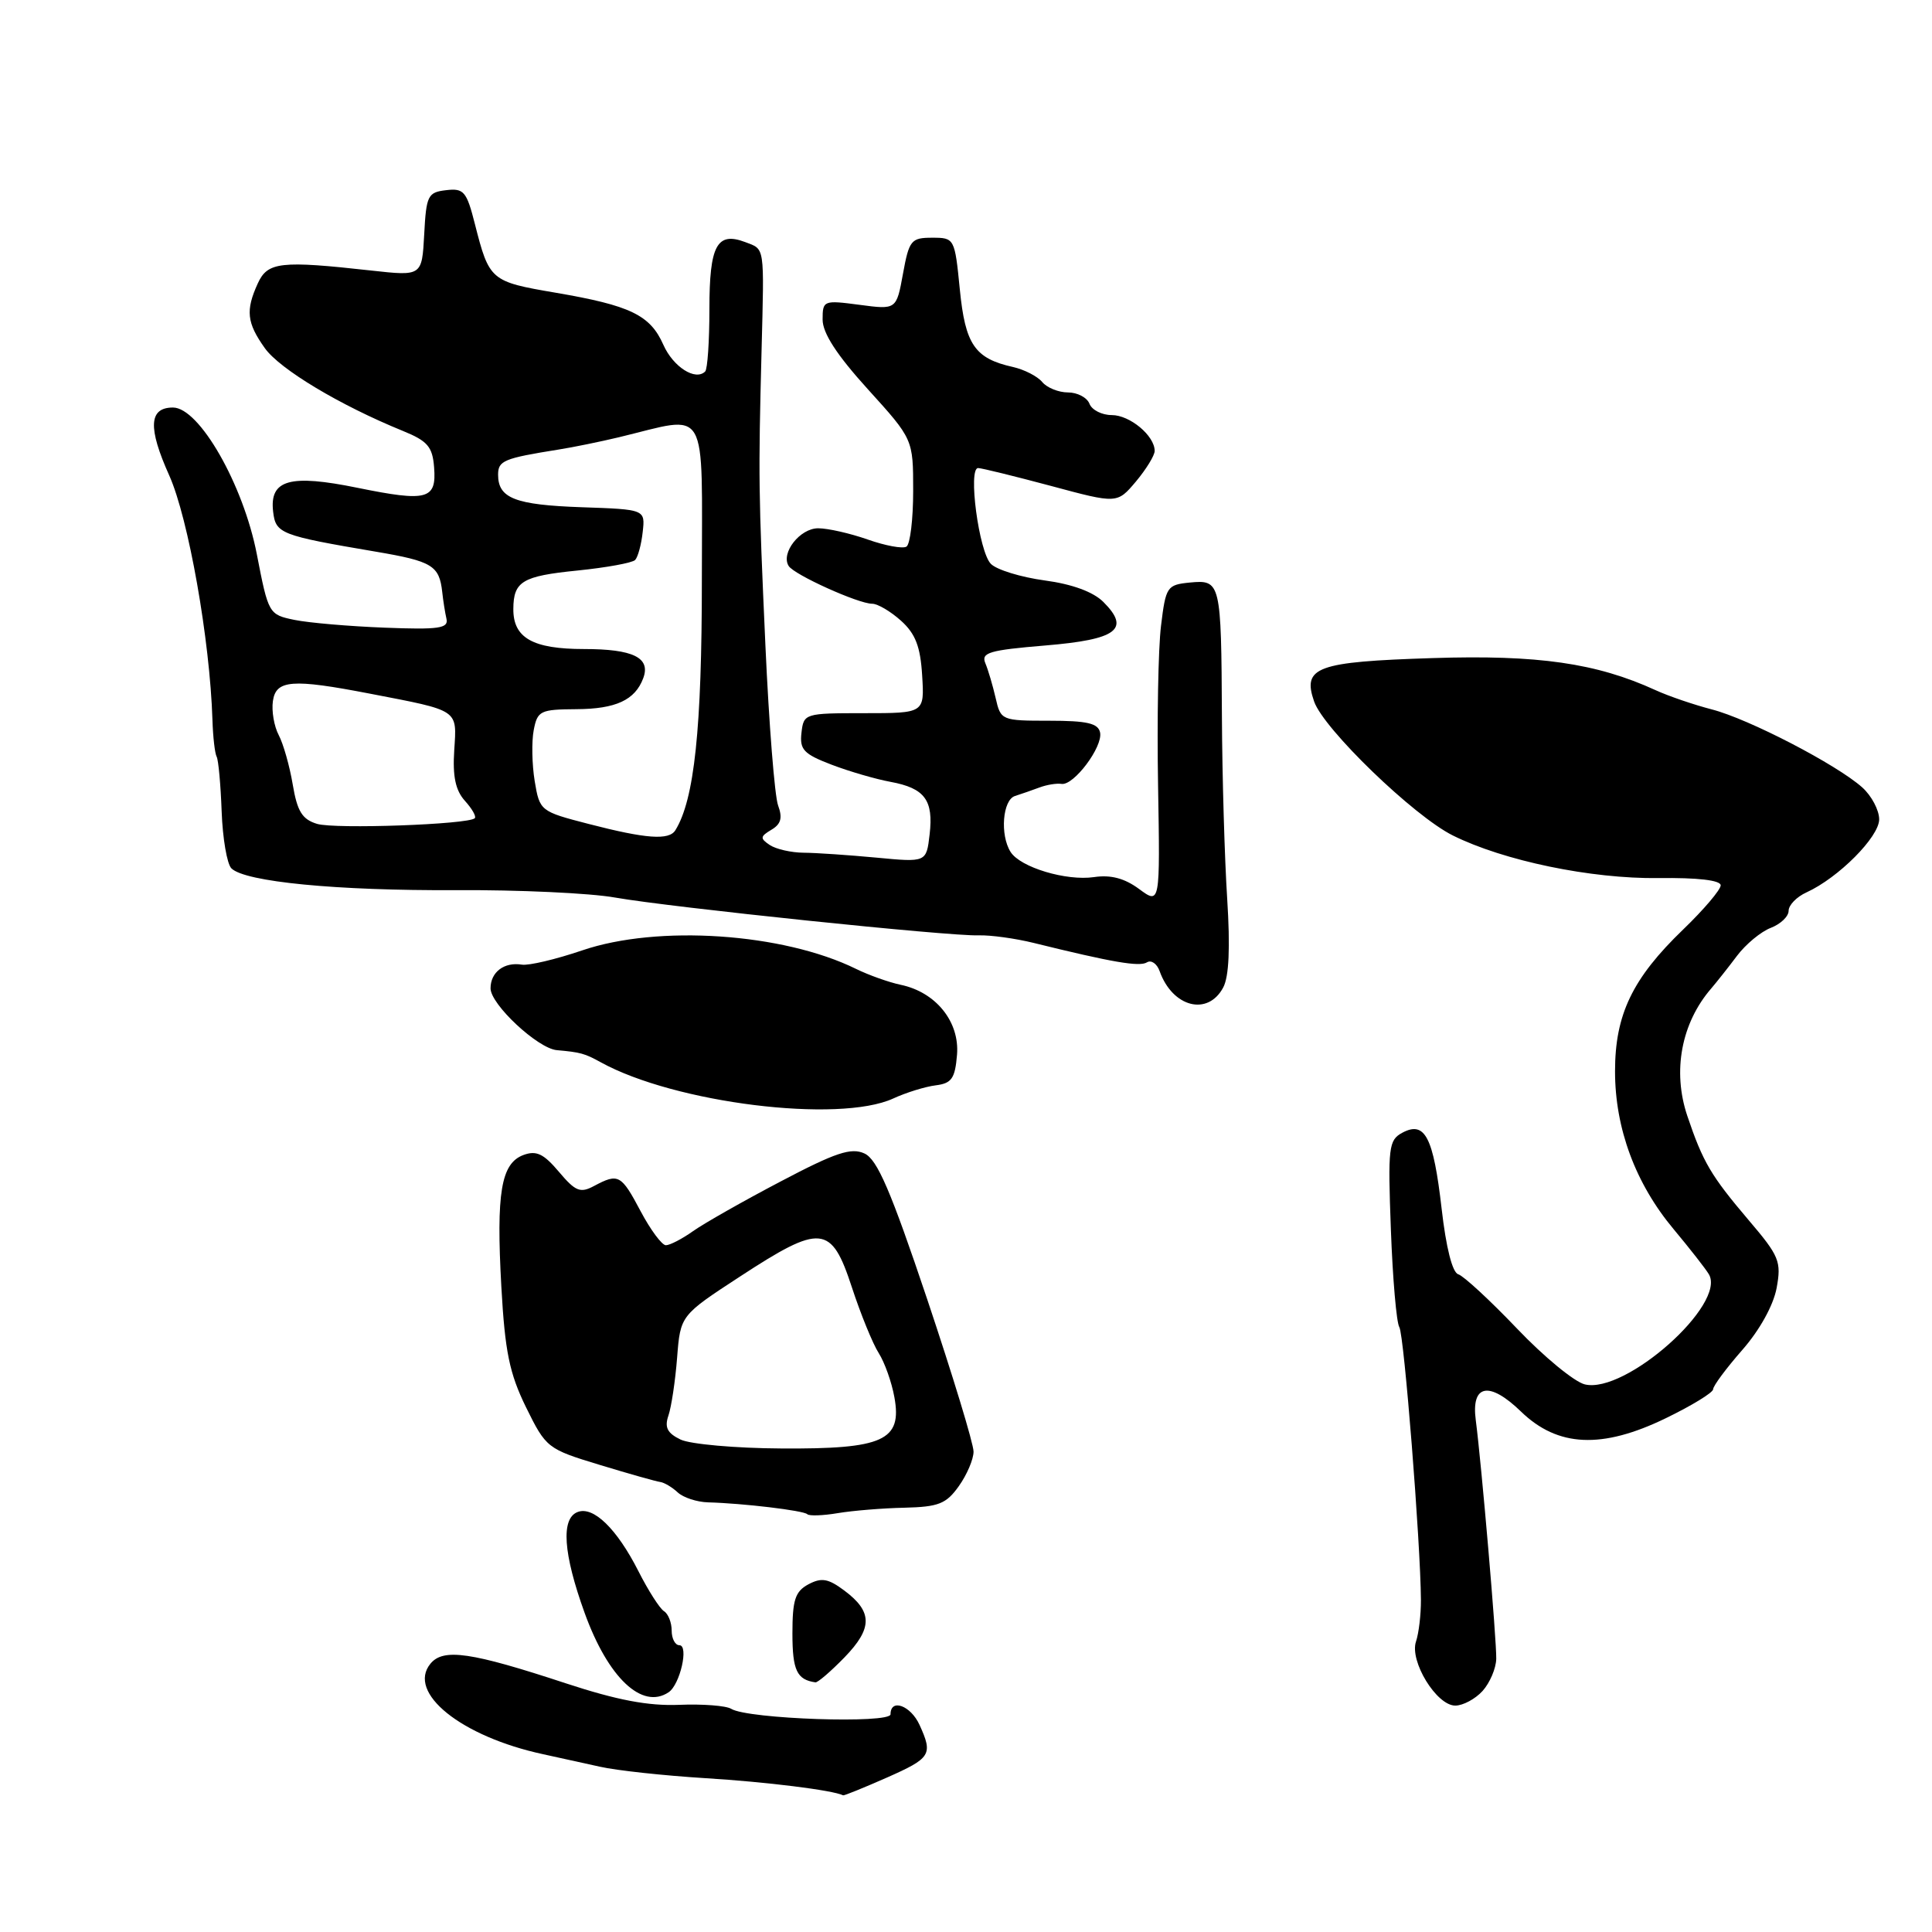 <?xml version="1.0" encoding="UTF-8" standalone="no"?>
<!DOCTYPE svg PUBLIC "-//W3C//DTD SVG 1.1//EN" "http://www.w3.org/Graphics/SVG/1.1/DTD/svg11.dtd" >
<svg xmlns="http://www.w3.org/2000/svg" xmlns:xlink="http://www.w3.org/1999/xlink" version="1.1" viewBox="0 0 256 256">
 <g >
 <path fill="currentColor"
d=" M 117.47 235.56 C 123.37 232.95 123.64 232.50 121.84 228.55 C 120.67 225.99 118.00 225.01 118.00 227.15 C 118.00 228.43 99.09 227.79 96.89 226.43 C 96.21 226.01 93.10 225.77 89.99 225.90 C 85.88 226.06 81.77 225.28 74.98 223.05 C 62.42 218.91 58.76 218.38 57.05 220.43 C 53.86 224.28 61.11 230.11 72.00 232.45 C 73.92 232.87 77.30 233.61 79.50 234.10 C 81.70 234.60 88.00 235.28 93.50 235.62 C 101.53 236.11 110.35 237.21 111.72 237.89 C 111.84 237.95 114.43 236.90 117.47 235.56 Z  M 196.45 224.06 C 197.41 222.99 198.23 221.08 198.26 219.81 C 198.32 217.40 196.30 193.92 195.55 188.20 C 194.91 183.42 197.33 182.96 201.54 187.04 C 206.41 191.76 212.28 192.03 220.75 187.91 C 224.19 186.24 227.00 184.52 227.00 184.08 C 227.00 183.64 228.73 181.31 230.85 178.89 C 233.16 176.26 234.98 172.97 235.41 170.68 C 236.06 167.16 235.77 166.44 231.71 161.68 C 226.71 155.79 225.65 154.00 223.58 147.87 C 221.58 141.94 222.78 135.55 226.76 130.96 C 227.45 130.15 228.98 128.23 230.14 126.68 C 231.31 125.12 233.33 123.45 234.63 122.95 C 235.93 122.45 237.00 121.44 237.00 120.69 C 237.00 119.93 238.07 118.83 239.38 118.24 C 243.61 116.31 249.00 110.89 249.00 108.57 C 249.00 107.35 247.99 105.44 246.75 104.33 C 243.37 101.31 231.72 95.26 226.82 94.00 C 224.44 93.38 221.09 92.24 219.37 91.45 C 211.53 87.86 203.79 86.75 189.83 87.20 C 174.43 87.69 172.54 88.38 174.13 92.96 C 175.41 96.61 187.32 108.12 192.50 110.70 C 199.25 114.06 210.82 116.46 219.75 116.35 C 224.96 116.28 228.00 116.64 228.00 117.31 C 228.00 117.89 225.77 120.52 223.04 123.15 C 216.30 129.64 214.00 134.43 214.00 141.95 C 214.00 149.53 216.71 156.83 221.77 162.88 C 223.89 165.42 225.99 168.10 226.43 168.84 C 228.80 172.81 215.39 184.73 210.00 183.44 C 208.62 183.11 204.57 179.78 201.00 176.03 C 197.43 172.29 193.93 169.06 193.23 168.85 C 192.45 168.63 191.61 165.32 191.02 160.13 C 189.93 150.66 188.82 148.49 185.82 150.09 C 184.00 151.07 183.89 151.99 184.30 162.96 C 184.54 169.46 185.04 175.26 185.42 175.86 C 186.05 176.89 188.23 204.40 188.28 212.00 C 188.29 213.93 188.00 216.40 187.63 217.50 C 186.74 220.11 190.35 226.00 192.83 226.00 C 193.85 226.00 195.48 225.13 196.45 224.06 Z  M 88.60 224.23 C 90.11 223.22 91.30 218.00 90.02 218.00 C 89.46 218.00 89.00 217.13 89.00 216.06 C 89.00 214.99 88.54 213.83 87.98 213.49 C 87.42 213.14 85.89 210.75 84.59 208.18 C 81.74 202.57 78.63 199.54 76.54 200.35 C 74.30 201.20 74.63 205.87 77.46 213.70 C 80.57 222.32 85.09 226.59 88.60 224.23 Z  M 111.90 219.61 C 115.65 215.74 115.64 213.56 111.87 210.75 C 109.74 209.16 108.85 209.01 107.12 209.93 C 105.36 210.88 105.00 211.99 105.00 216.45 C 105.00 221.33 105.59 222.57 108.05 222.92 C 108.36 222.96 110.09 221.47 111.90 219.61 Z  M 119.84 199.78 C 124.37 199.67 125.38 199.27 127.05 196.92 C 128.12 195.42 129.00 193.36 129.00 192.35 C 129.01 191.33 126.24 182.25 122.86 172.16 C 118.02 157.75 116.24 153.61 114.54 152.84 C 112.78 152.03 110.71 152.72 103.44 156.55 C 98.52 159.13 93.31 162.09 91.85 163.12 C 90.39 164.16 88.76 165.00 88.23 165.00 C 87.71 165.00 86.20 162.97 84.89 160.50 C 82.31 155.63 81.94 155.43 78.73 157.14 C 76.89 158.13 76.26 157.88 74.05 155.26 C 72.02 152.86 71.06 152.41 69.34 153.05 C 66.39 154.17 65.74 158.05 66.43 170.49 C 66.91 179.10 67.50 181.97 69.70 186.47 C 72.35 191.85 72.53 192.00 79.45 194.10 C 83.33 195.28 86.94 196.30 87.48 196.37 C 88.01 196.44 89.06 197.06 89.80 197.75 C 90.54 198.44 92.35 199.03 93.82 199.07 C 98.42 199.19 106.48 200.15 106.97 200.64 C 107.23 200.89 109.04 200.83 111.00 200.50 C 112.97 200.17 116.94 199.84 119.84 199.78 Z  M 118.35 145.56 C 120.08 144.76 122.62 143.98 124.00 143.81 C 126.10 143.55 126.55 142.90 126.81 139.76 C 127.17 135.39 124.01 131.46 119.34 130.49 C 117.78 130.16 115.11 129.21 113.42 128.38 C 103.76 123.63 87.17 122.51 77.15 125.93 C 73.65 127.12 70.05 127.97 69.15 127.82 C 66.81 127.44 65.00 128.81 65.00 130.96 C 65.00 133.09 71.26 138.93 73.78 139.15 C 76.93 139.43 77.49 139.59 79.59 140.75 C 89.41 146.17 111.13 148.86 118.35 145.56 Z  M 162.08 130.85 C 162.85 129.42 163.02 125.55 162.61 119.10 C 162.27 113.82 161.95 102.97 161.91 95.00 C 161.82 77.10 161.75 76.80 157.66 77.19 C 154.63 77.49 154.47 77.73 153.84 82.93 C 153.47 85.92 153.30 95.45 153.45 104.10 C 153.72 119.85 153.72 119.85 150.94 117.80 C 149.02 116.38 147.19 115.89 144.97 116.22 C 141.28 116.76 135.20 114.93 133.91 112.89 C 132.48 110.64 132.85 105.98 134.50 105.47 C 135.32 105.21 136.79 104.70 137.75 104.34 C 138.71 103.98 140.02 103.77 140.66 103.87 C 142.28 104.12 146.14 98.97 145.77 97.07 C 145.52 95.84 144.06 95.50 139.03 95.50 C 132.71 95.50 132.60 95.45 131.93 92.50 C 131.55 90.85 130.94 88.77 130.56 87.87 C 129.98 86.47 131.08 86.15 138.51 85.53 C 148.02 84.74 149.83 83.38 146.20 79.76 C 144.87 78.43 142.08 77.40 138.42 76.91 C 135.27 76.48 132.07 75.50 131.30 74.72 C 129.71 73.14 128.23 61.99 129.61 62.02 C 130.10 62.03 134.44 63.10 139.27 64.39 C 148.03 66.75 148.03 66.75 150.52 63.80 C 151.88 62.17 153.00 60.35 153.00 59.75 C 153.00 57.74 149.72 55.00 147.31 55.00 C 146.01 55.00 144.68 54.33 144.36 53.50 C 144.05 52.68 142.76 52.00 141.52 52.00 C 140.27 52.00 138.73 51.38 138.10 50.62 C 137.47 49.86 135.73 48.97 134.23 48.63 C 129.16 47.50 127.90 45.66 127.18 38.34 C 126.51 31.56 126.47 31.50 123.51 31.50 C 120.73 31.50 120.46 31.83 119.65 36.27 C 118.78 41.04 118.78 41.04 113.89 40.39 C 109.12 39.76 109.00 39.81 109.00 42.35 C 109.00 44.14 110.89 47.05 115.00 51.58 C 121.00 58.20 121.00 58.20 121.00 65.04 C 121.00 68.80 120.60 72.13 120.11 72.43 C 119.62 72.74 117.31 72.31 114.98 71.49 C 112.65 70.67 109.70 70.00 108.41 70.00 C 106.00 70.00 103.43 73.28 104.50 74.99 C 105.21 76.15 113.73 80.00 115.57 80.00 C 116.30 80.00 118.01 81.01 119.39 82.25 C 121.30 83.97 121.96 85.67 122.19 89.50 C 122.50 94.50 122.50 94.50 114.50 94.50 C 106.63 94.50 106.49 94.54 106.20 97.09 C 105.94 99.33 106.49 99.91 110.20 101.33 C 112.56 102.23 116.08 103.25 118.00 103.60 C 122.54 104.44 123.71 106.02 123.18 110.56 C 122.75 114.27 122.75 114.27 116.13 113.64 C 112.48 113.30 108.15 113.00 106.50 112.99 C 104.85 112.98 102.83 112.52 102.00 111.97 C 100.69 111.09 100.72 110.84 102.21 109.95 C 103.49 109.20 103.71 108.37 103.10 106.72 C 102.65 105.50 101.89 95.95 101.42 85.50 C 100.50 65.07 100.48 63.21 100.91 46.50 C 101.27 32.38 101.37 33.08 98.75 32.08 C 94.99 30.66 94.00 32.51 94.00 40.96 C 94.00 45.20 93.75 48.92 93.44 49.22 C 92.16 50.51 89.20 48.62 87.90 45.69 C 86.15 41.74 83.54 40.48 73.59 38.78 C 65.01 37.32 64.83 37.16 62.93 29.70 C 61.83 25.36 61.46 24.92 59.11 25.20 C 56.69 25.48 56.48 25.90 56.21 31.05 C 55.91 36.59 55.91 36.59 49.21 35.85 C 37.16 34.51 35.46 34.70 34.16 37.55 C 32.52 41.14 32.70 42.77 35.09 46.13 C 37.09 48.93 45.02 53.69 53.36 57.09 C 56.66 58.43 57.31 59.19 57.52 61.92 C 57.86 66.19 56.63 66.52 47.39 64.64 C 38.40 62.80 35.70 63.56 36.19 67.79 C 36.53 70.71 37.14 70.95 49.80 73.10 C 57.29 74.37 58.21 74.94 58.60 78.46 C 58.72 79.58 58.97 81.17 59.16 82.00 C 59.45 83.26 58.15 83.45 50.98 83.17 C 46.30 82.99 40.92 82.53 39.02 82.14 C 35.62 81.44 35.56 81.34 34.03 73.43 C 32.24 64.20 26.40 54.00 22.92 54.00 C 19.72 54.00 19.58 56.67 22.43 63.01 C 24.97 68.69 27.82 84.81 28.15 95.39 C 28.22 97.65 28.47 99.84 28.71 100.27 C 28.94 100.69 29.24 103.95 29.37 107.52 C 29.50 111.09 30.08 114.48 30.66 115.06 C 32.45 116.85 44.59 118.03 60.38 117.95 C 68.70 117.90 78.20 118.34 81.50 118.93 C 88.89 120.23 125.84 124.08 129.69 123.94 C 131.24 123.89 134.53 124.34 137.00 124.95 C 147.41 127.52 150.98 128.13 151.97 127.52 C 152.54 127.16 153.31 127.69 153.66 128.69 C 155.37 133.47 160.04 134.67 162.08 130.85 Z  M 90.18 190.75 C 88.42 189.90 88.03 189.14 88.57 187.57 C 88.96 186.43 89.48 182.98 89.72 179.90 C 90.16 174.30 90.16 174.30 98.05 169.15 C 108.80 162.13 110.15 162.26 112.87 170.55 C 114.05 174.15 115.66 178.09 116.44 179.30 C 117.21 180.51 118.15 183.13 118.51 185.13 C 119.56 190.88 117.07 192.02 103.53 191.93 C 97.46 191.90 91.46 191.36 90.18 190.75 Z  M 78.01 109.18 C 71.59 107.52 71.51 107.46 70.85 103.50 C 70.49 101.30 70.43 98.26 70.72 96.75 C 71.21 94.18 71.59 94.00 76.38 93.97 C 81.61 93.94 84.15 92.76 85.23 89.87 C 86.25 87.15 83.91 86.00 77.37 86.00 C 70.58 86.00 67.99 84.52 68.02 80.68 C 68.04 77.03 69.22 76.33 76.50 75.60 C 80.35 75.21 83.80 74.58 84.16 74.20 C 84.53 73.81 84.98 72.15 85.16 70.50 C 85.50 67.50 85.50 67.50 77.05 67.21 C 68.25 66.90 66.00 66.02 66.00 62.90 C 66.00 61.04 66.75 60.73 74.00 59.57 C 75.92 59.27 79.53 58.53 82.00 57.94 C 94.08 55.04 93.00 53.19 93.00 76.84 C 93.00 96.54 92.01 105.95 89.49 110.01 C 88.65 111.37 85.62 111.15 78.01 109.18 Z  M 42.02 109.17 C 40.04 108.57 39.39 107.52 38.79 103.96 C 38.38 101.51 37.54 98.55 36.93 97.40 C 36.32 96.24 35.97 94.22 36.16 92.90 C 36.56 90.08 38.70 89.92 49.00 91.91 C 60.93 94.21 60.54 93.95 60.19 99.40 C 59.96 102.88 60.36 104.73 61.60 106.11 C 62.55 107.16 63.14 108.19 62.91 108.42 C 62.06 109.25 44.40 109.88 42.02 109.17 Z "/>
</g>
</svg>